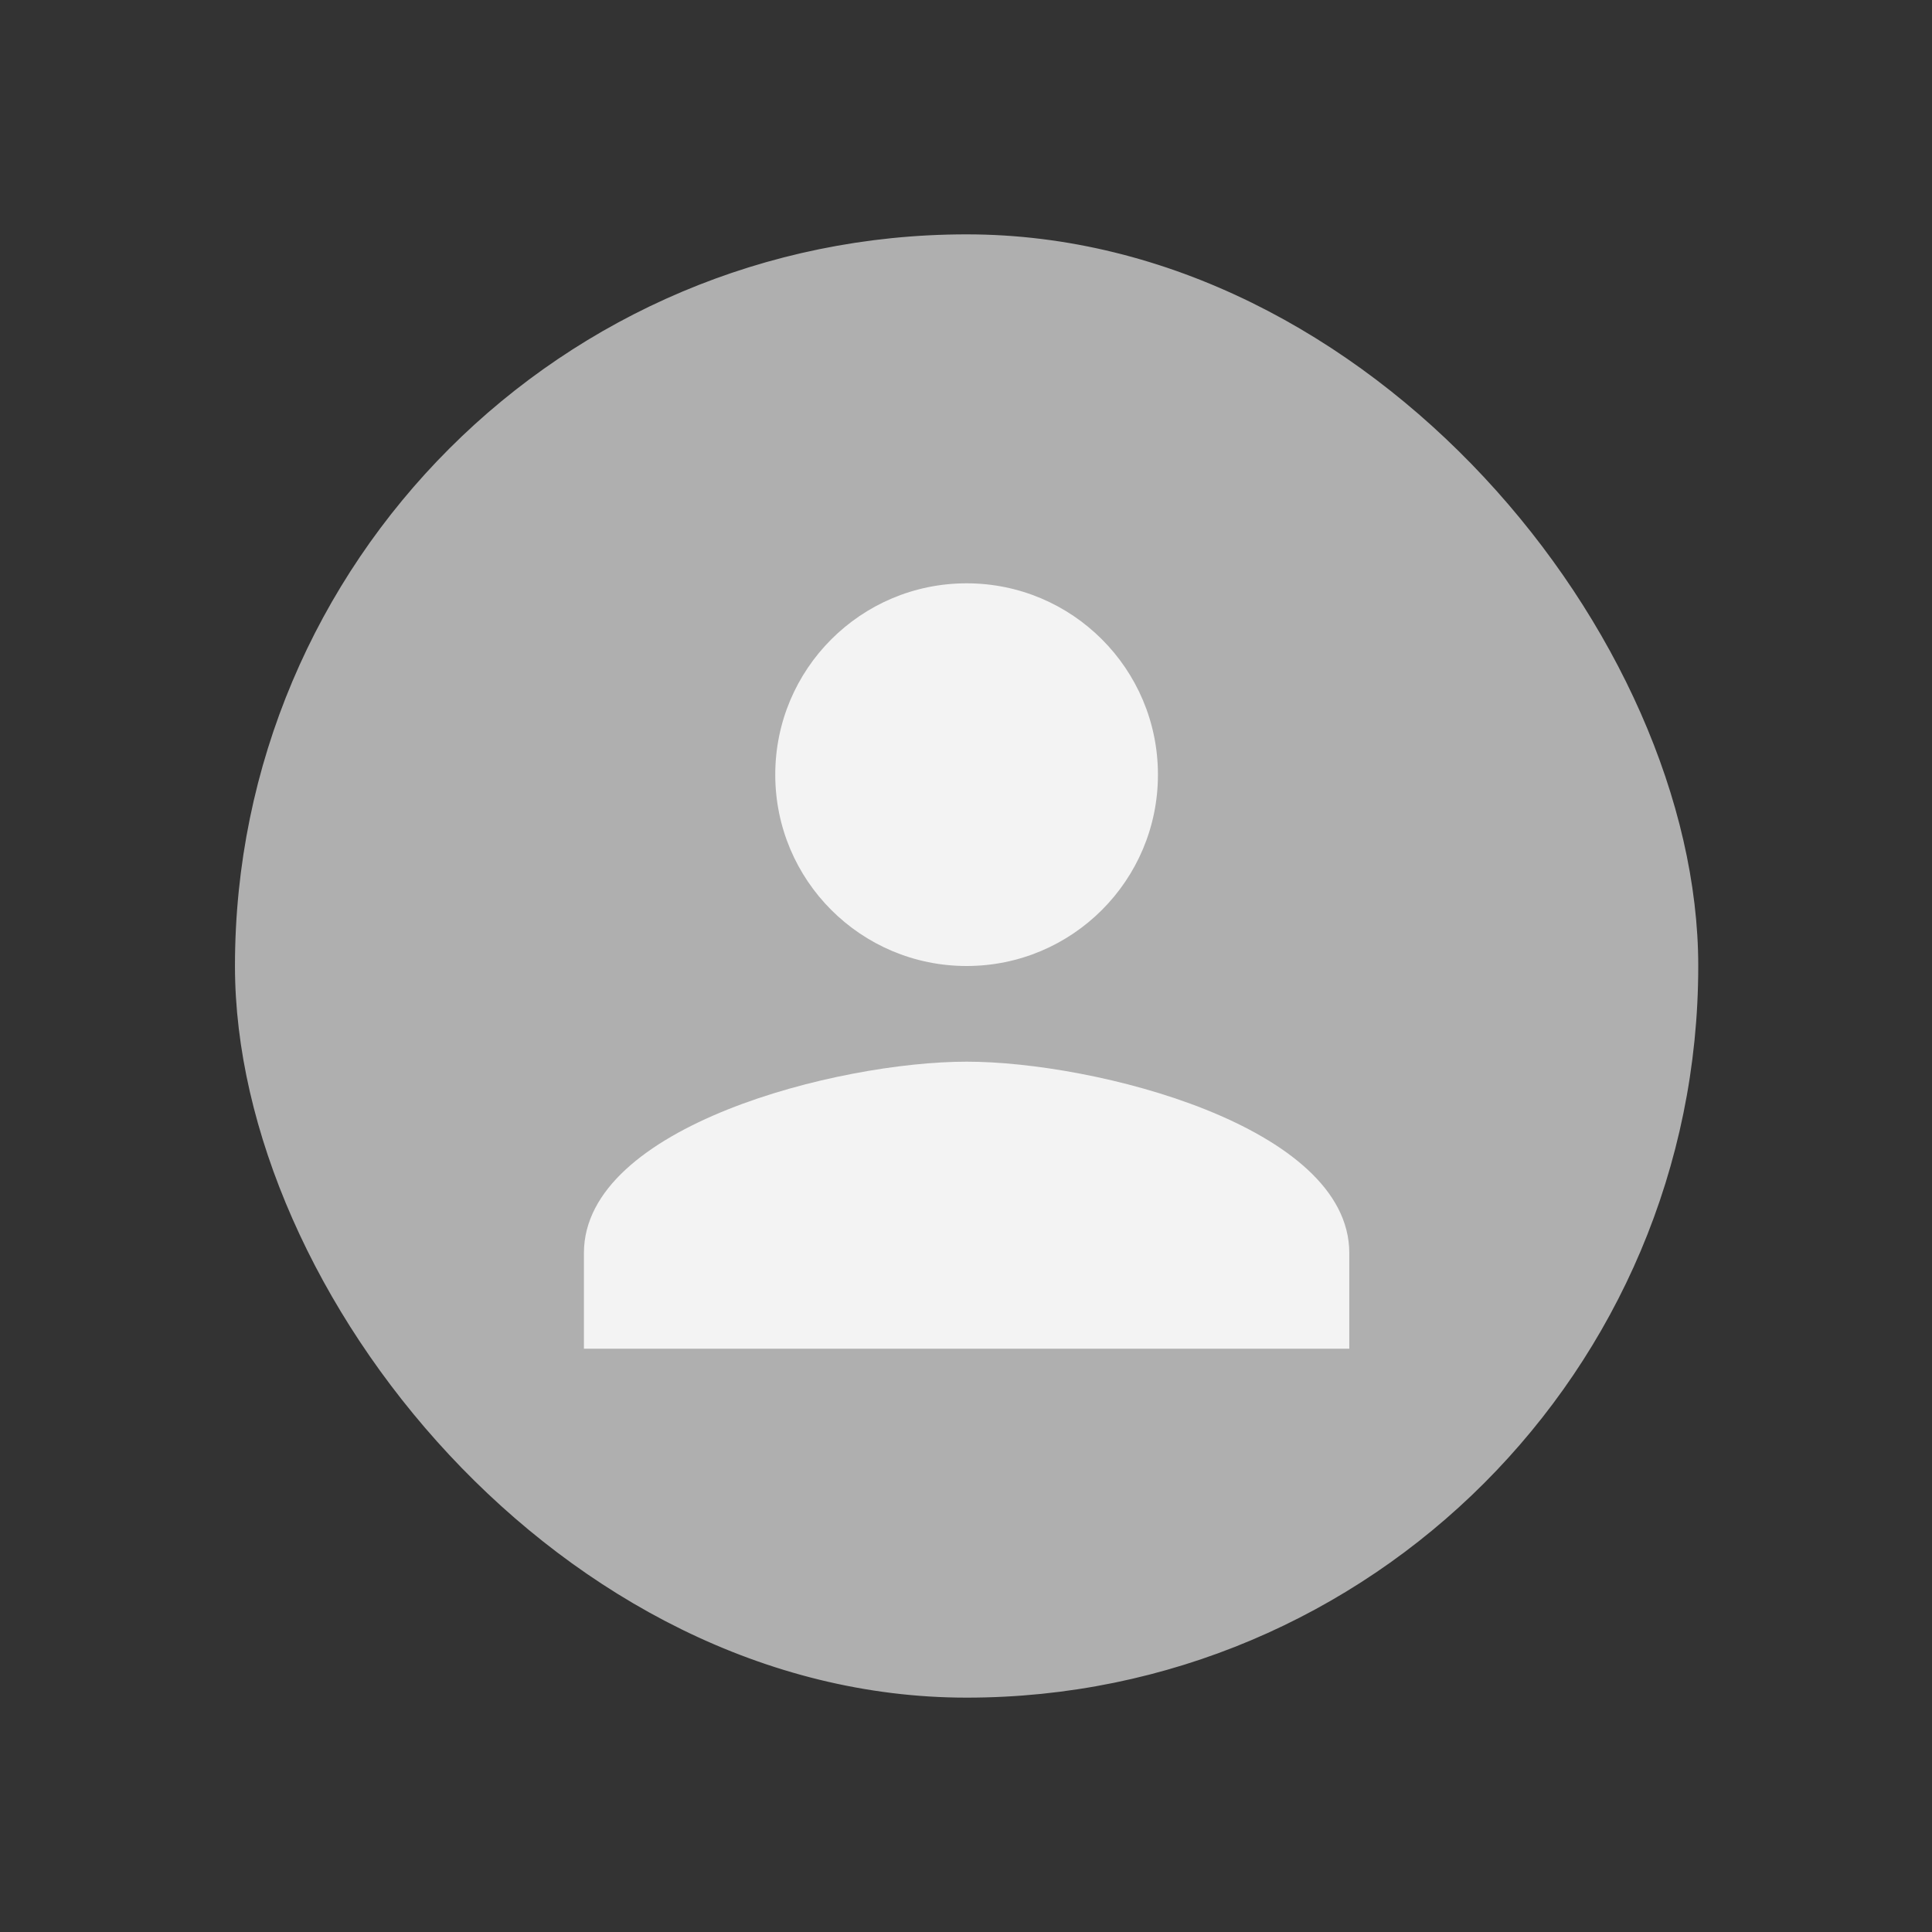 <svg width="169" height="169" viewBox="0 0 169 169" fill="none" xmlns="http://www.w3.org/2000/svg">
<rect x="0" y="0" width="169" height="169" fill="#333333" stroke="none"/>
<rect x="21.053" y="21" width="127" height="127" rx="63.5" fill="#AFAFAF"/>
<rect x="21.053" y="21" width="127" height="127" rx="63.5" stroke="#AFAFAF"/>
<path d="M84.553 84.5C93.8 84.5 101.29 77.01 101.29 67.763C101.29 58.515 93.8 51.025 84.553 51.025C75.305 51.025 67.815 58.515 67.815 67.763C67.815 77.01 75.305 84.5 84.553 84.5ZM84.553 92.869C73.38 92.869 51.078 98.476 51.078 109.607V117.975H118.028V109.607C118.028 98.476 95.725 92.869 84.553 92.869Z" fill="#F3F3F3"/>
</svg>
